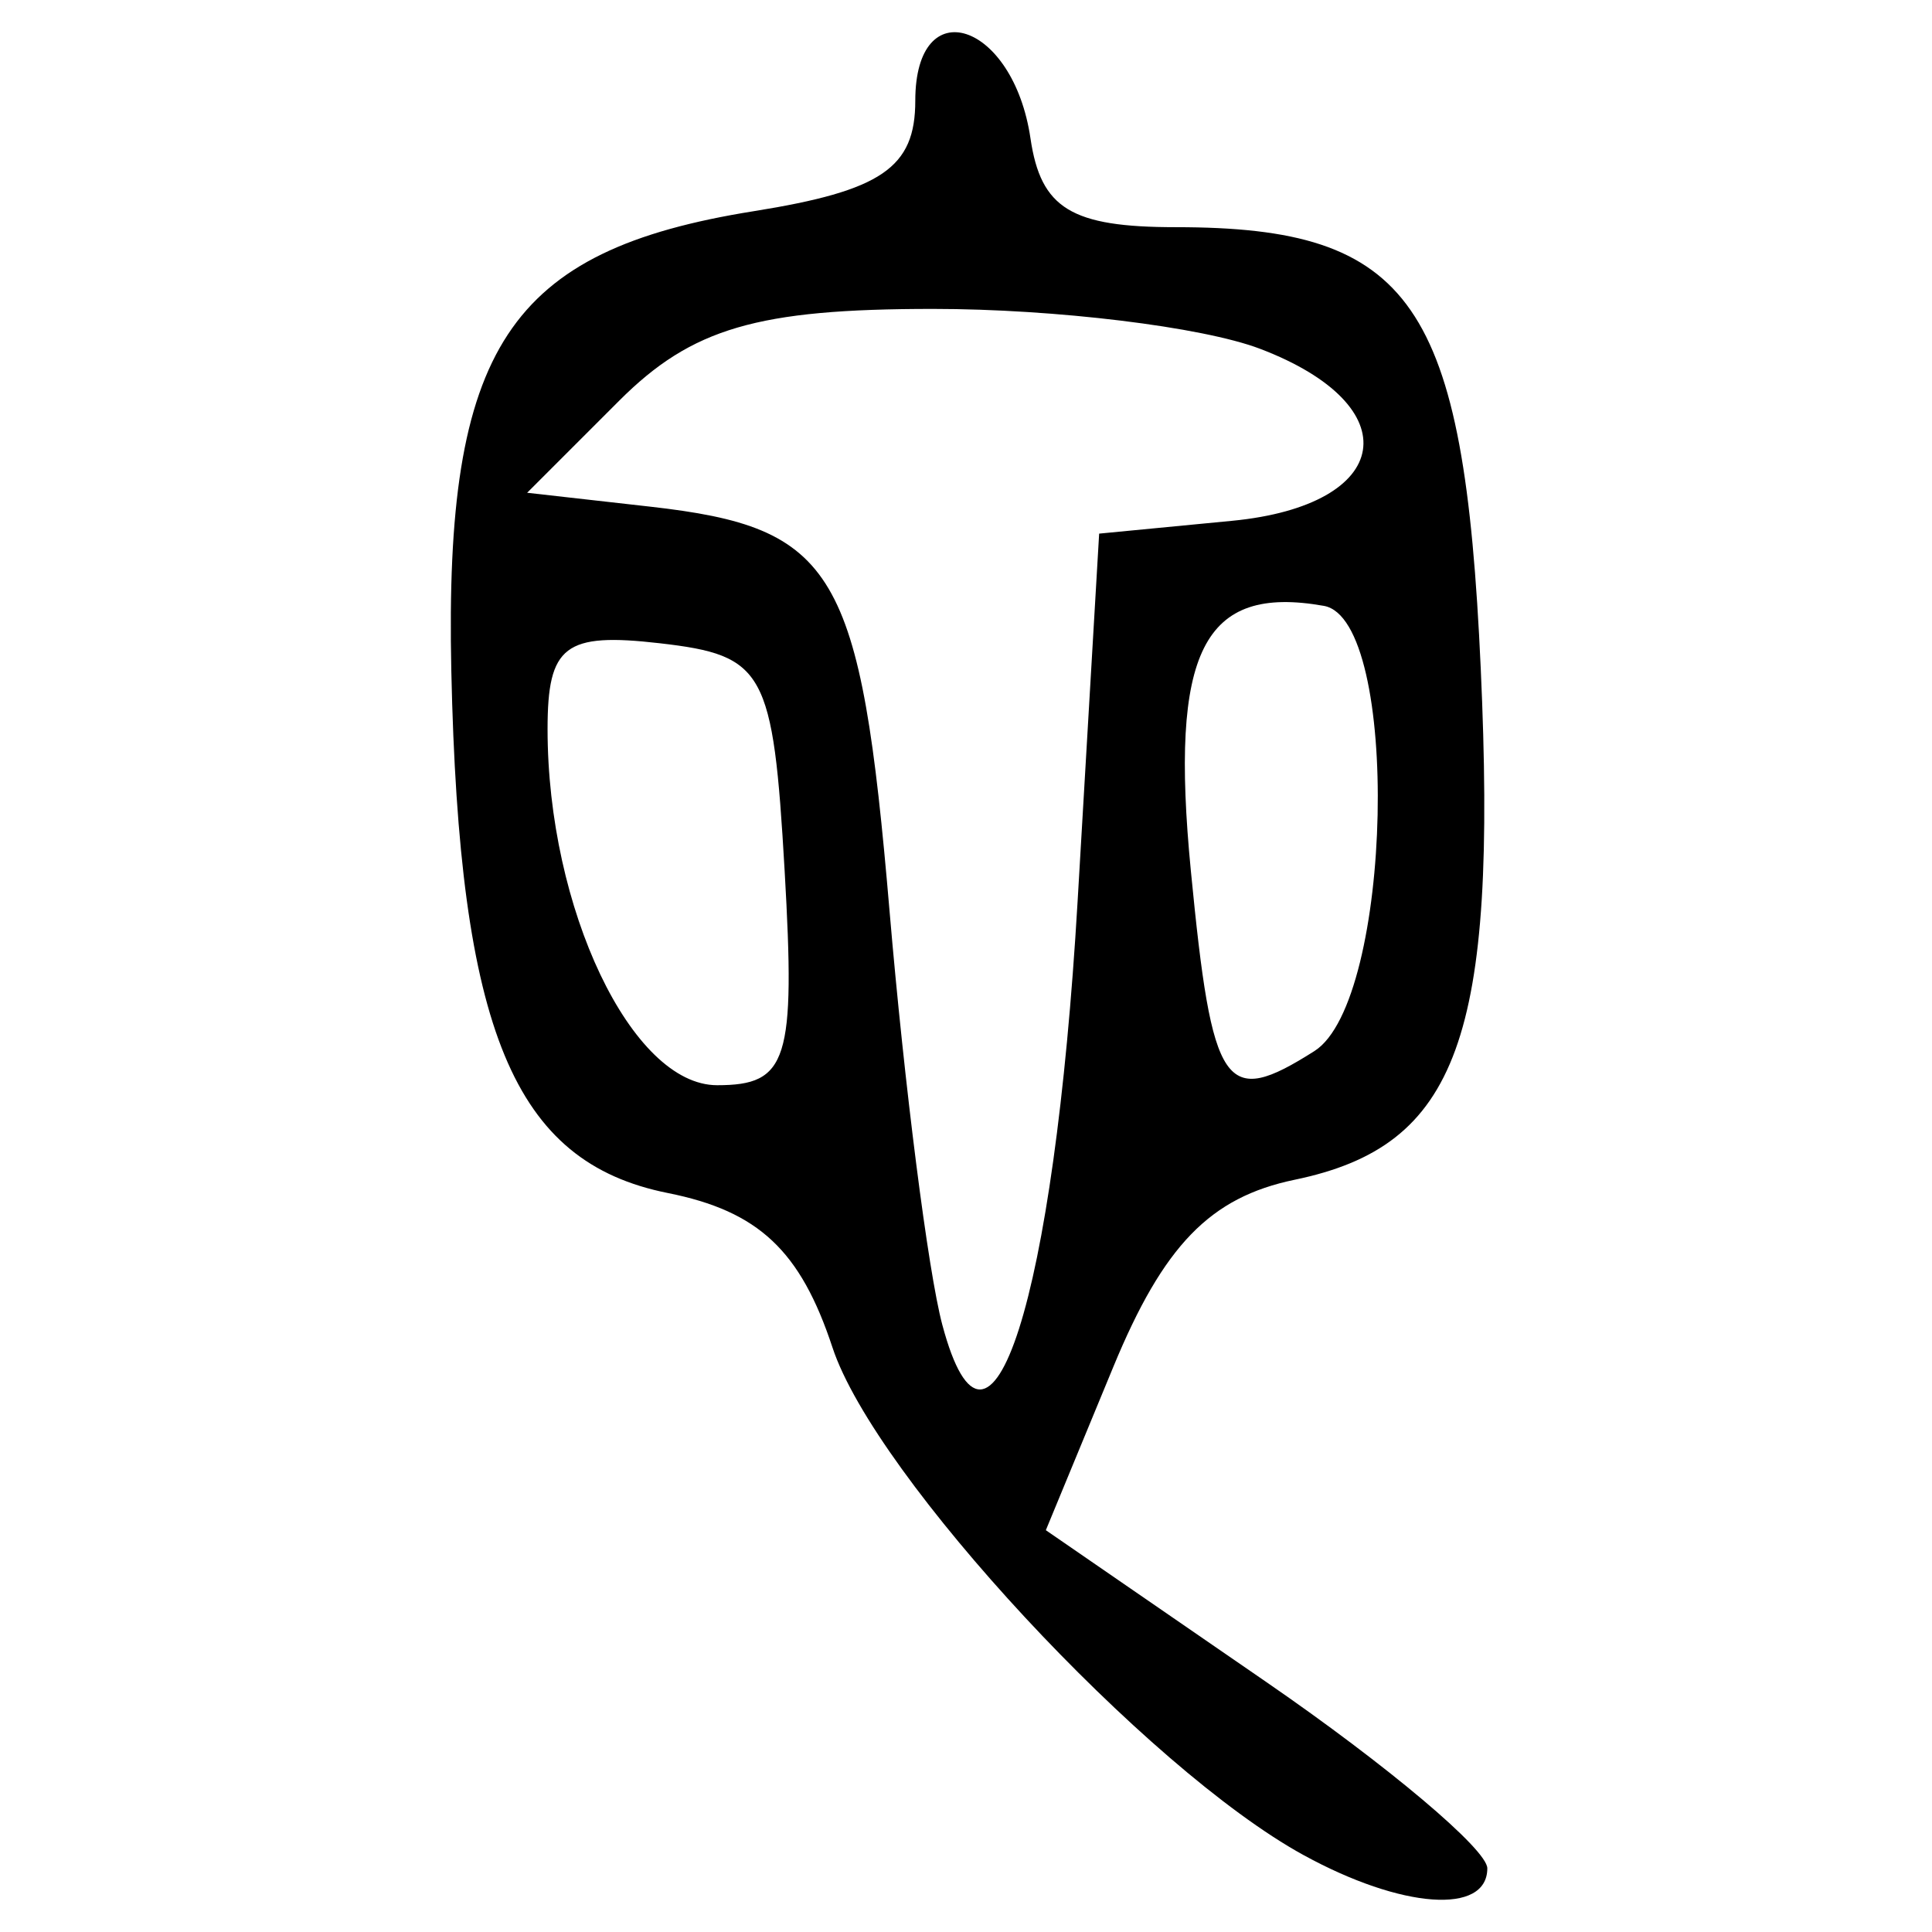 <?xml version="1.0" encoding="UTF-8" standalone="no"?>
<!-- Created with Inkscape (http://www.inkscape.org/) -->

<svg
   xmlns:dc="http://purl.org/dc/elements/1.1/"
   xmlns:cc="http://creativecommons.org/ns#"
   xmlns:rdf="http://www.w3.org/1999/02/22-rdf-syntax-ns#"
   xmlns:svg="http://www.w3.org/2000/svg"
   xmlns="http://www.w3.org/2000/svg"
   xmlns:sodipodi="http://sodipodi.sourceforge.net/DTD/sodipodi-0.dtd"
   xmlns:inkscape="http://www.inkscape.org/namespaces/inkscape"
   width="300"
   height="300"
   id="svg2"
   version="1.1"
   inkscape:version="0.48.4 r9939"
   sodipodi:docname="image-seal.svg">
  <defs
     id="defs4" />
  <sodipodi:namedview
     id="base"
     pagecolor="#ffffff"
     bordercolor="#666666"
     borderopacity="1.0"
     inkscape:pageopacity="0.0"
     inkscape:pageshadow="2"
     inkscape:zoom="2.0506101"
     inkscape:cx="156.21232"
     inkscape:cy="110.79688"
     inkscape:document-units="px"
     inkscape:current-layer="layer1"
     showgrid="false"
     inkscape:window-width="1215"
     inkscape:window-height="1000"
     inkscape:window-x="65"
     inkscape:window-y="24"
     inkscape:window-maximized="1"
     fit-margin-top="10"
     fit-margin-left="10"
     fit-margin-right="10"
     fit-margin-bottom="10" />
  <g
     inkscape:label="Calque 1"
     inkscape:groupmode="layer"
     id="layer1"
     transform="translate(0,-752.362)">
    <path
       style="fill:#000000"
       d="m 202.398,1040.41 c -24.434,-13.415 -66.512,-58.755 -73.125,-78.793 -4.977,-15.081 -11.477,-21.183 -25.565,-24.001 -23.966,-4.793 -32.414,-25.168 -33.628,-81.1 -1.089,-50.175 8.84,-65.264 46.96,-71.36 19.854,-3.175 25.086,-6.752 25.086,-17.154 0,-17.247 15.222,-12.261 17.889,5.859 1.602,10.888 6.338,13.778 22.579,13.778 36.708,0 44.752,11.633 47.333,68.452 2.608,57.434 -3.483,74.19 -28.889,79.462 -13.135,2.726 -20.364,10.182 -28.156,29.042 l -10.484,25.375 34.276,23.606 c 18.852,12.984 34.276,25.987 34.276,28.896 0,7.27 -13.302,6.309 -28.55,-2.063 z m -35.068,-148.087 3.346,-57.1 20.62,-1.988 c 25.128,-2.423 27.639,-17.863 4.345,-26.719 -8.951,-3.403 -31.791,-6.187 -50.756,-6.187 -27.299,0 -37.455,2.973 -48.757,14.275 l -14.275,14.275 19.033,2.148 c 28.91,3.262 32.73,9.712 37.252,62.904 2.298,27.032 5.981,55.898 8.184,64.147 7.351,27.523 17.382,-3.872 21.008,-65.754 z m -45.492,-4.758 c -1.789,-31.067 -3.092,-33.444 -19.365,-35.316 -14.775,-1.7 -17.447,0.341 -17.447,13.328 0,27.873 13.058,55.296 26.33,55.296 10.972,0 12.179,-3.834 10.482,-33.308 z m 82.272,28.001 c 12.206,-7.747 13.458,-67 1.461,-69.125 -18.768,-3.324 -23.971,7.035 -20.657,41.124 3.316,34.108 5.213,36.876 19.197,28.001 z"
       id="path3197"
       inkscape:connector-curvature="0" />
  </g>
</svg>
